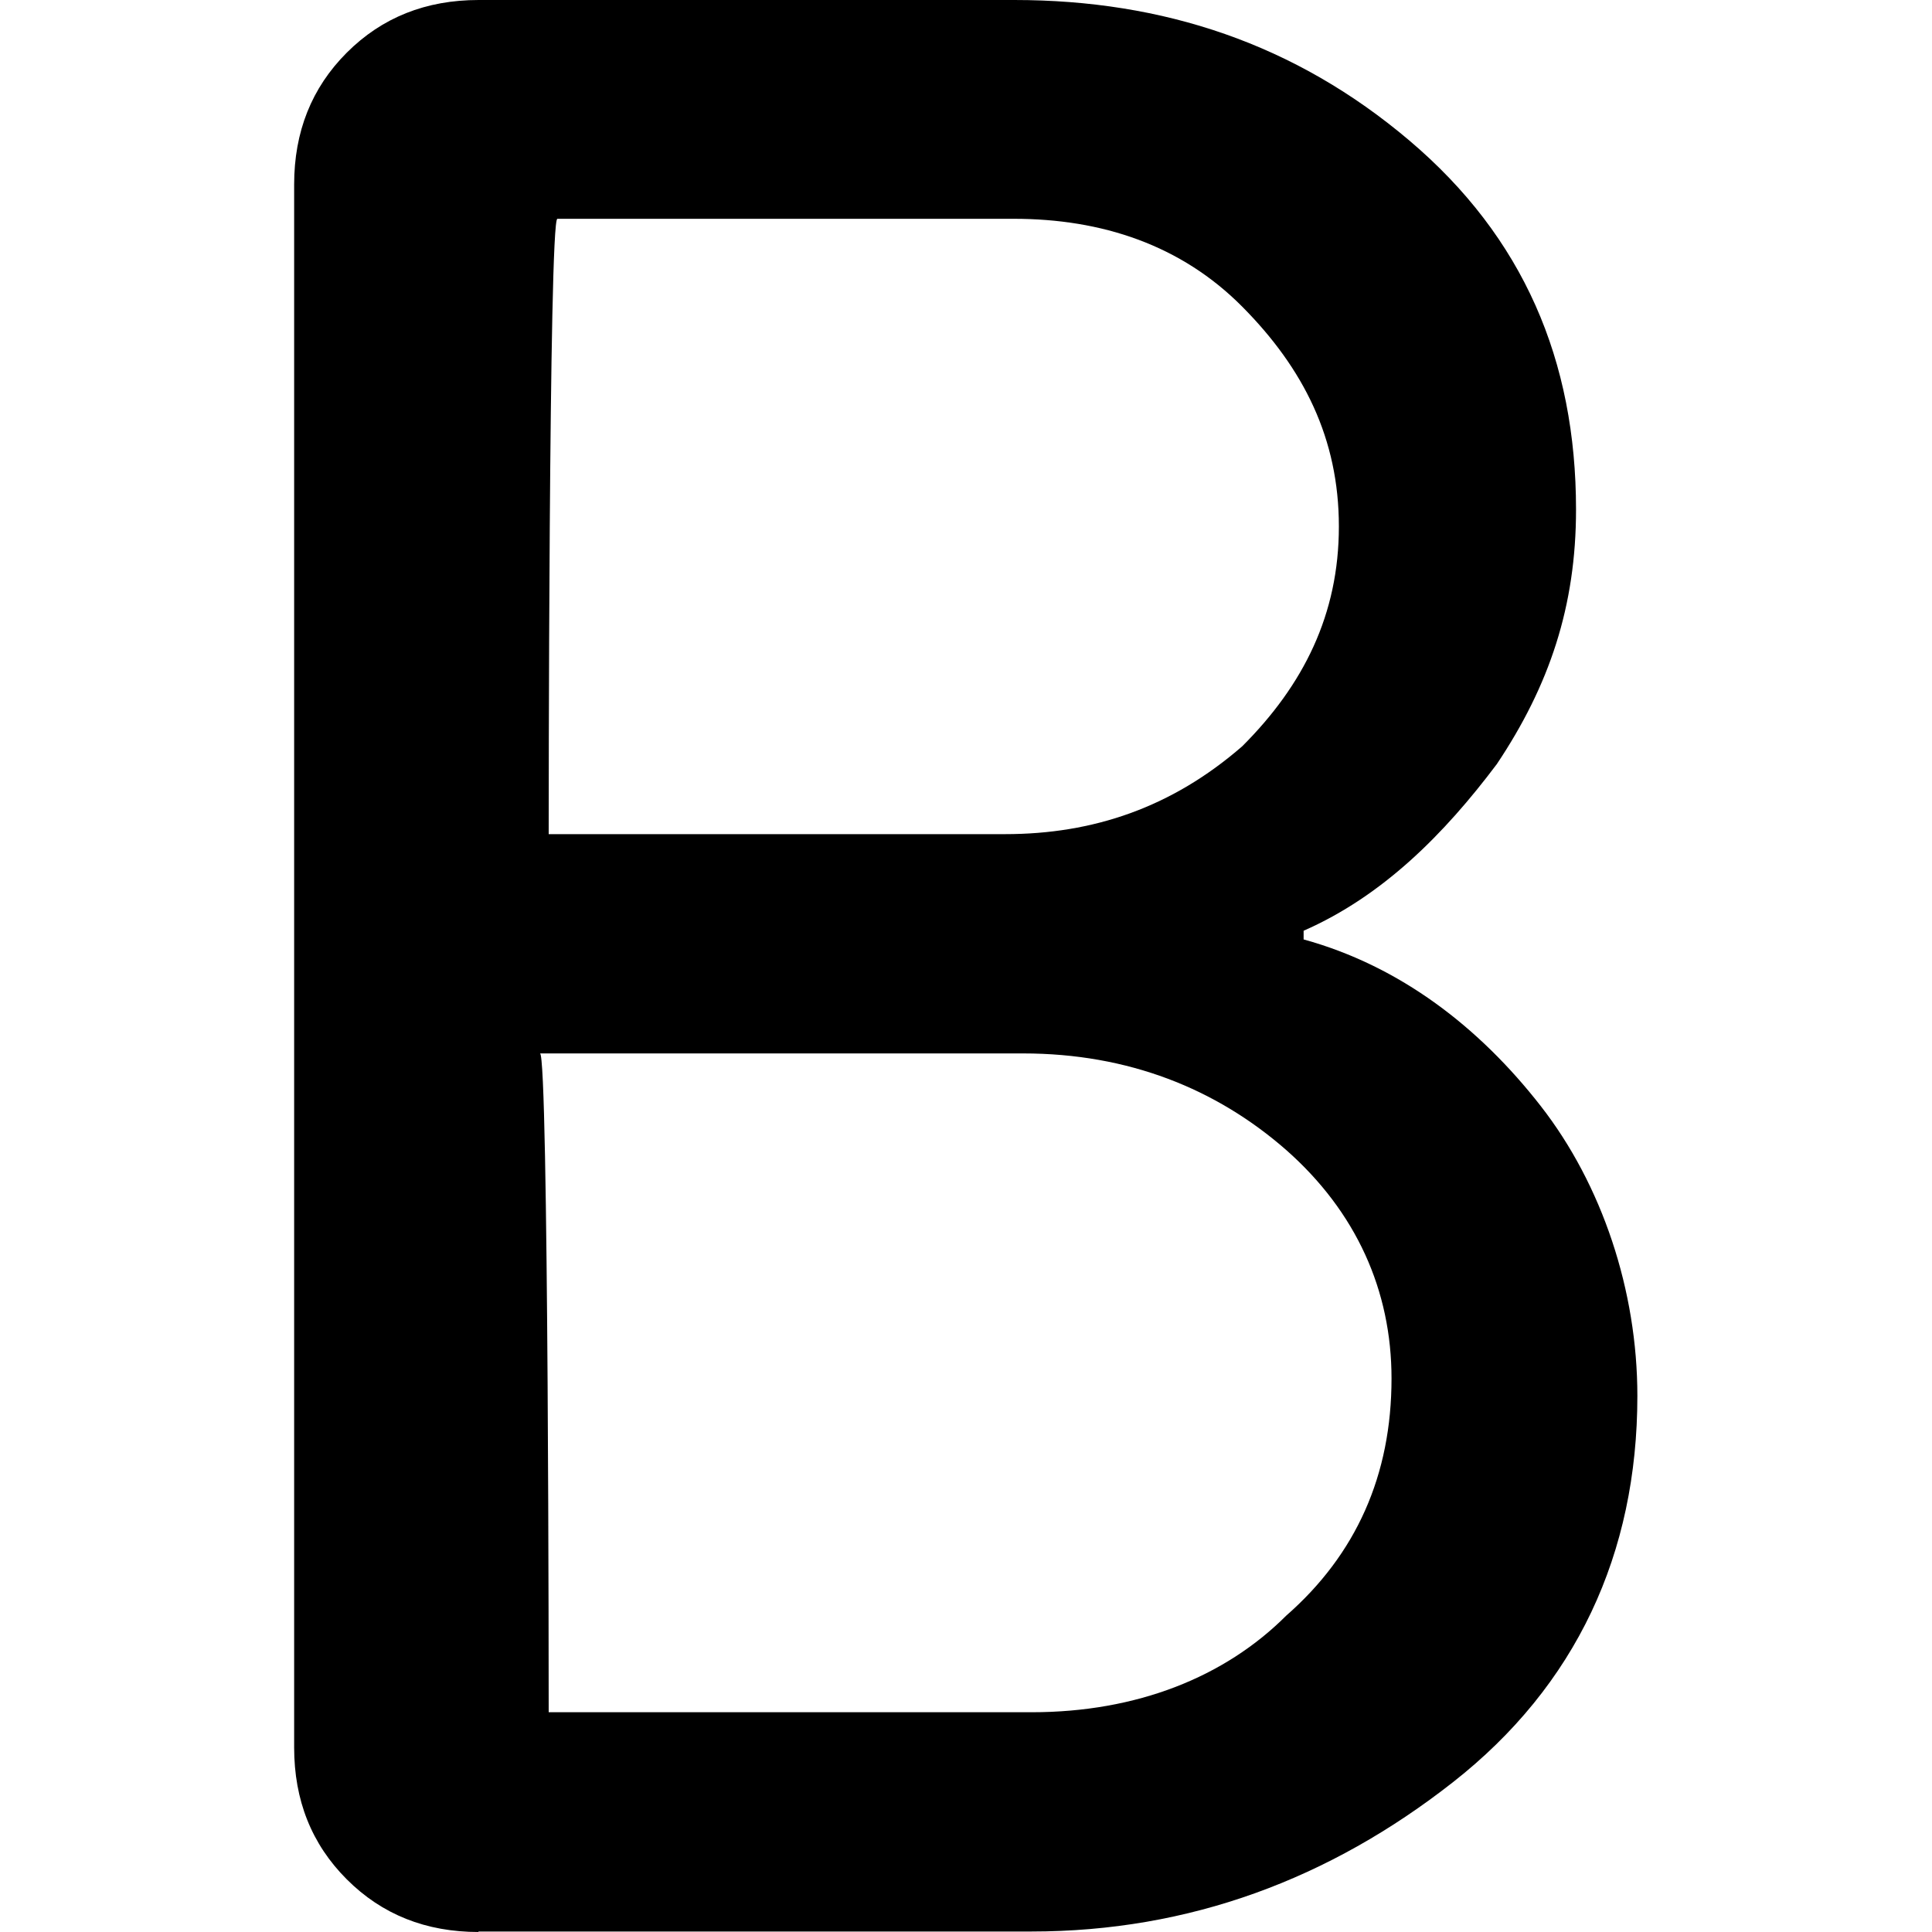 <?xml version="1.0" encoding="UTF-8"?>
<svg id="Capa_1" data-name="Capa 1" xmlns="http://www.w3.org/2000/svg" viewBox="0 0 40 40">
  <defs>
    <style>
      .cls-1 {
        fill: none;
      }
    </style>
  </defs>
  <rect class="cls-1" width="40" height="40"/>
  <path d="m9.91,40c-1.09,0-2-.36-2.73-1.09s-1.09-1.64-1.09-2.73V3.82c0-1.09.36-2,1.09-2.73.73-.73,1.64-1.09,2.73-1.09h11.09c3.09,0,5.82.91,8.18,2.91s3.45,4.55,3.45,7.64c0,2-.55,3.64-1.64,5.27-1.09,1.45-2.36,2.73-4,3.45v.18c2,.55,3.64,1.82,4.91,3.45s2,3.82,2,6c0,3.27-1.27,6-3.82,8s-5.45,3.09-8.73,3.09c.36,0-11.45,0-11.45,0Zm1.45-4.55h10c2.18,0,4-.73,5.27-2,1.45-1.27,2.18-2.91,2.18-4.91,0-1.82-.73-3.45-2.18-4.73-1.45-1.27-3.27-2-5.45-2h-10c.18,0,.18,13.64.18,13.64Zm0-18.18h9.45c1.82,0,3.45-.55,4.91-1.82,1.27-1.27,2-2.73,2-4.55s-.73-3.27-2-4.55-2.91-1.82-4.73-1.82h-9.45c-.18,0-.18,12.73-.18,12.73Z"/>
</svg>